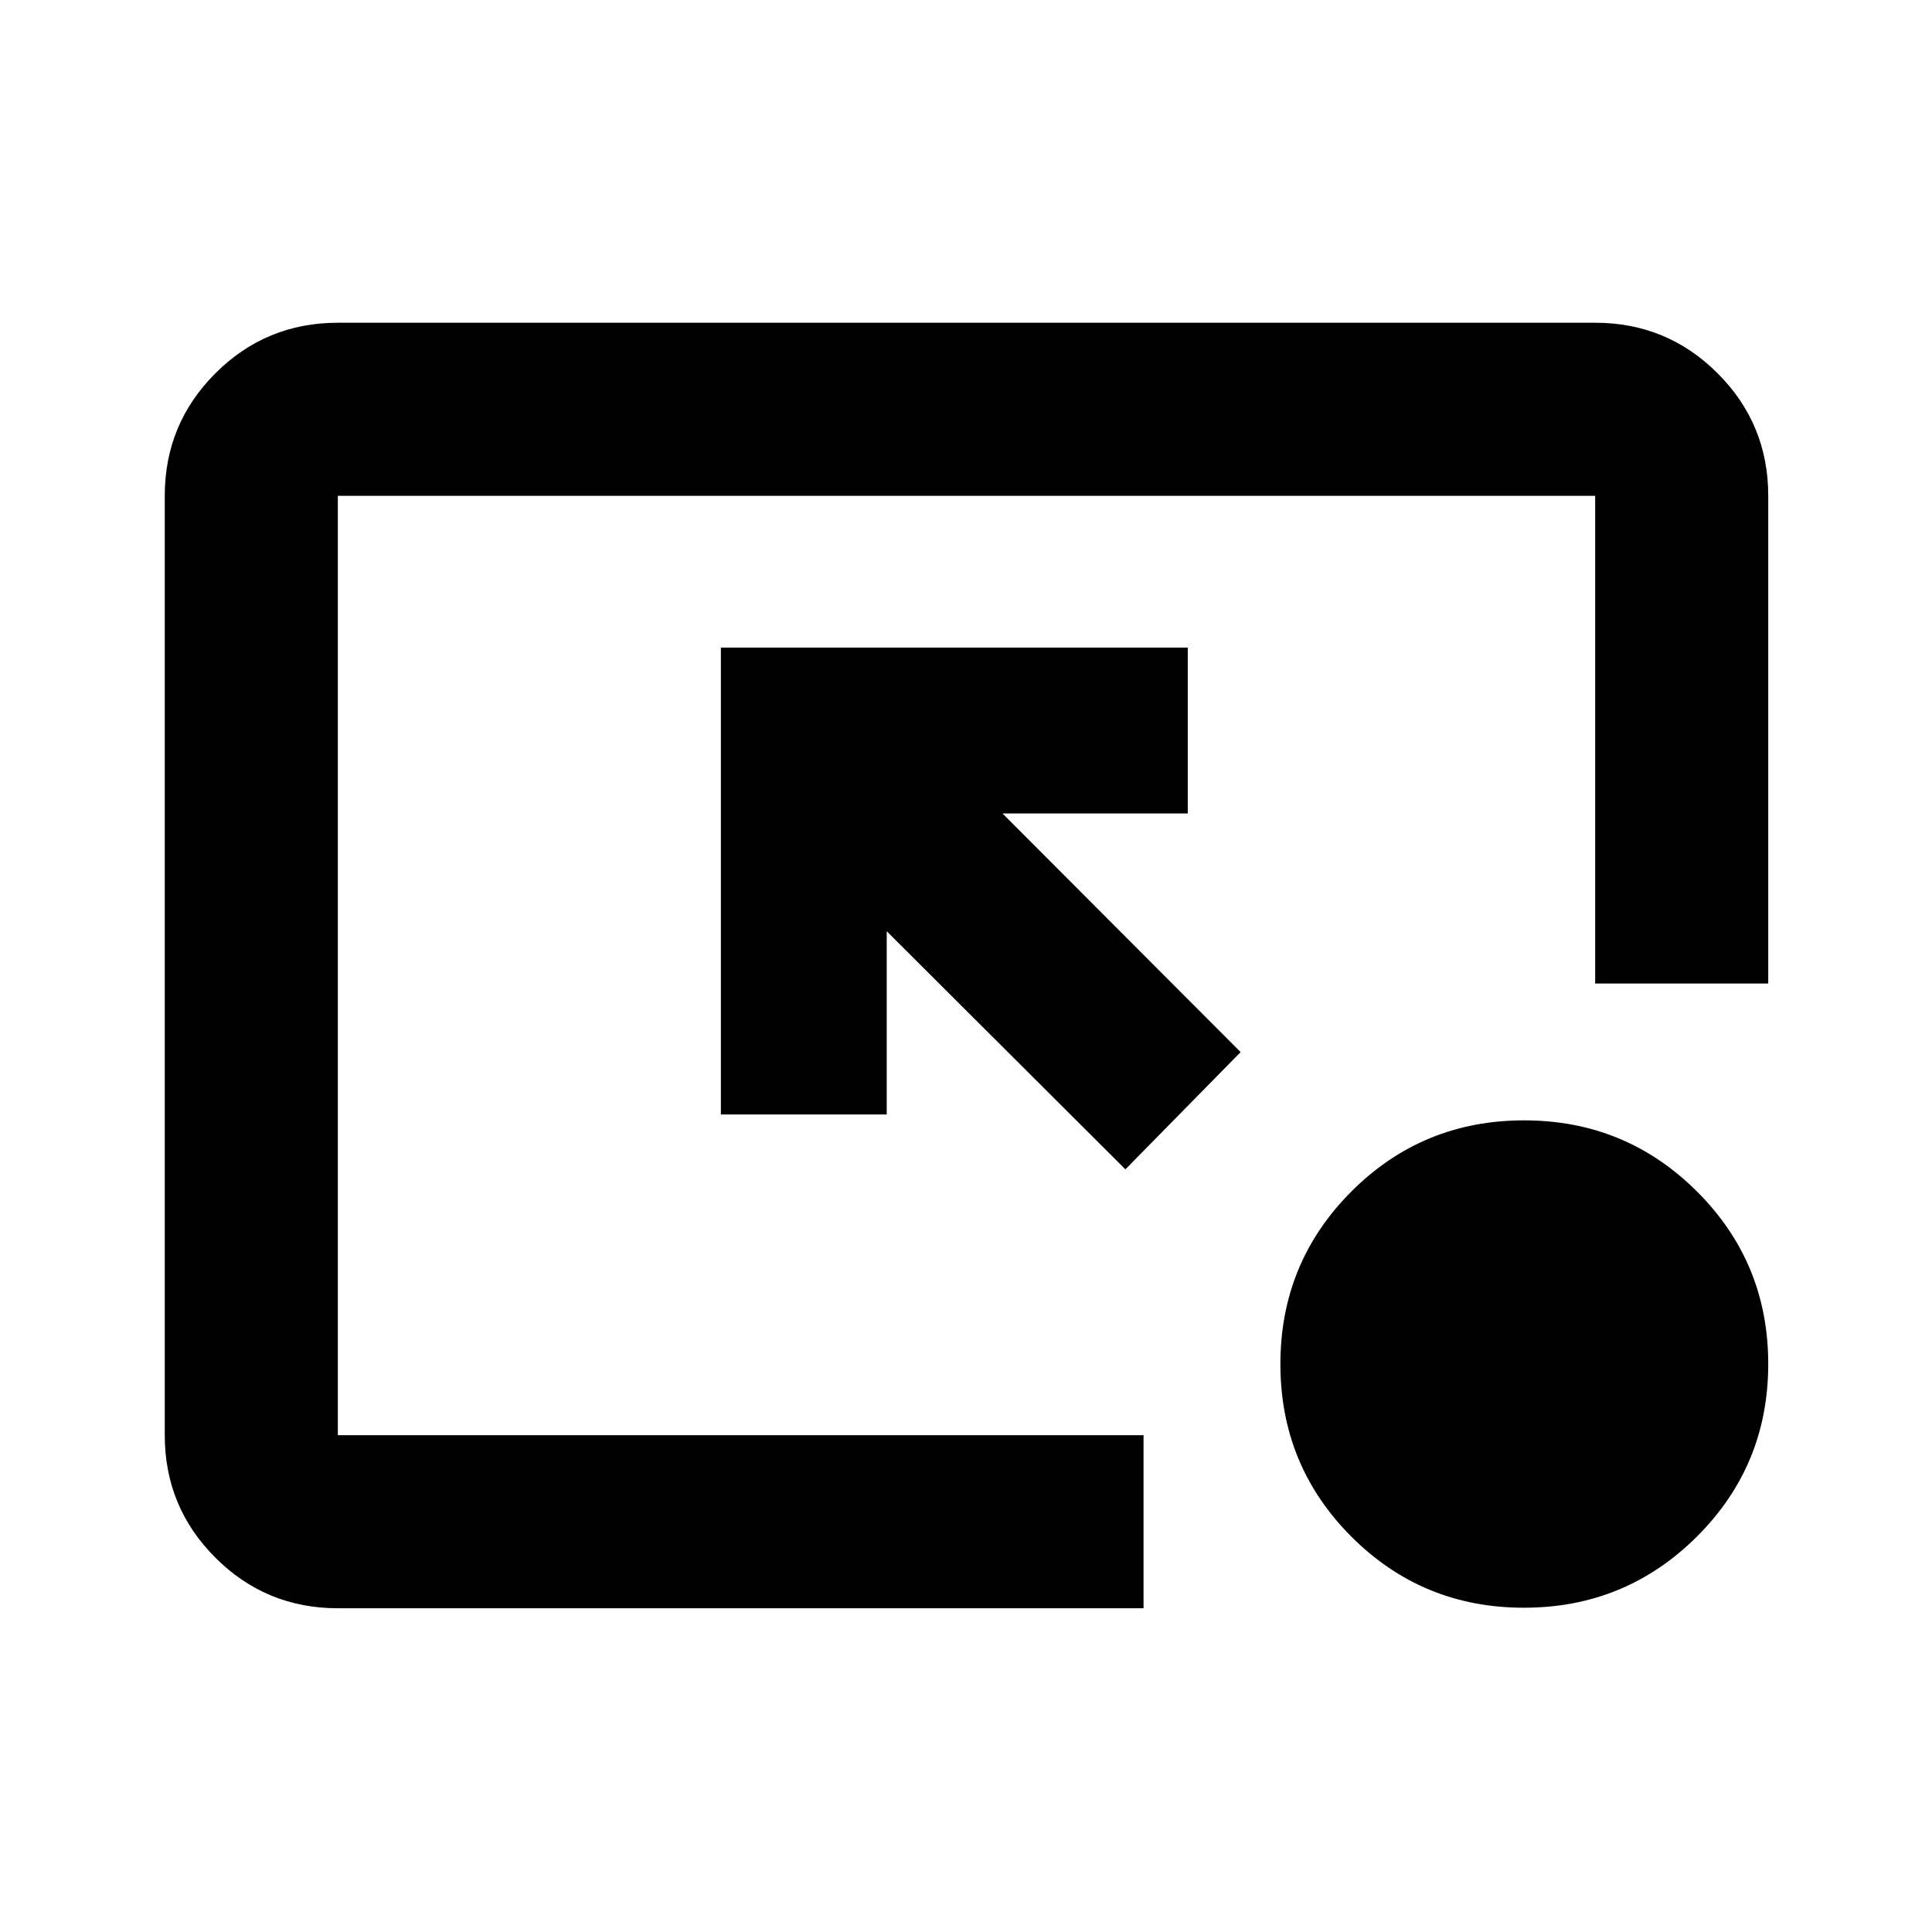 <svg xmlns="http://www.w3.org/2000/svg" height="24" viewBox="0 -960 960 960" width="24"><path d="M167.87-160.87q-35.72 0-60.86-25.14t-25.14-60.86v-466.76q0-35.72 25.14-60.86t60.86-25.14h624.76q35.72 0 60.86 25.14t25.14 60.86v242.33h-86v-242.33H167.87v466.76h400.35v86H167.87ZM559.2-378.96 440.61-497.28v91.06H358.2v-232h232v82.42h-92.07l118.33 118.58-57.26 58.26Zm198.03 217.83q-50.44 0-85.73-35.31-35.28-35.32-35.28-85.76 0-50.45 35.31-85.78 35.31-35.32 85.76-35.32t85.89 35.31q35.45 35.31 35.45 85.76t-35.47 85.77q-35.48 35.33-85.93 35.33Z"/></svg>